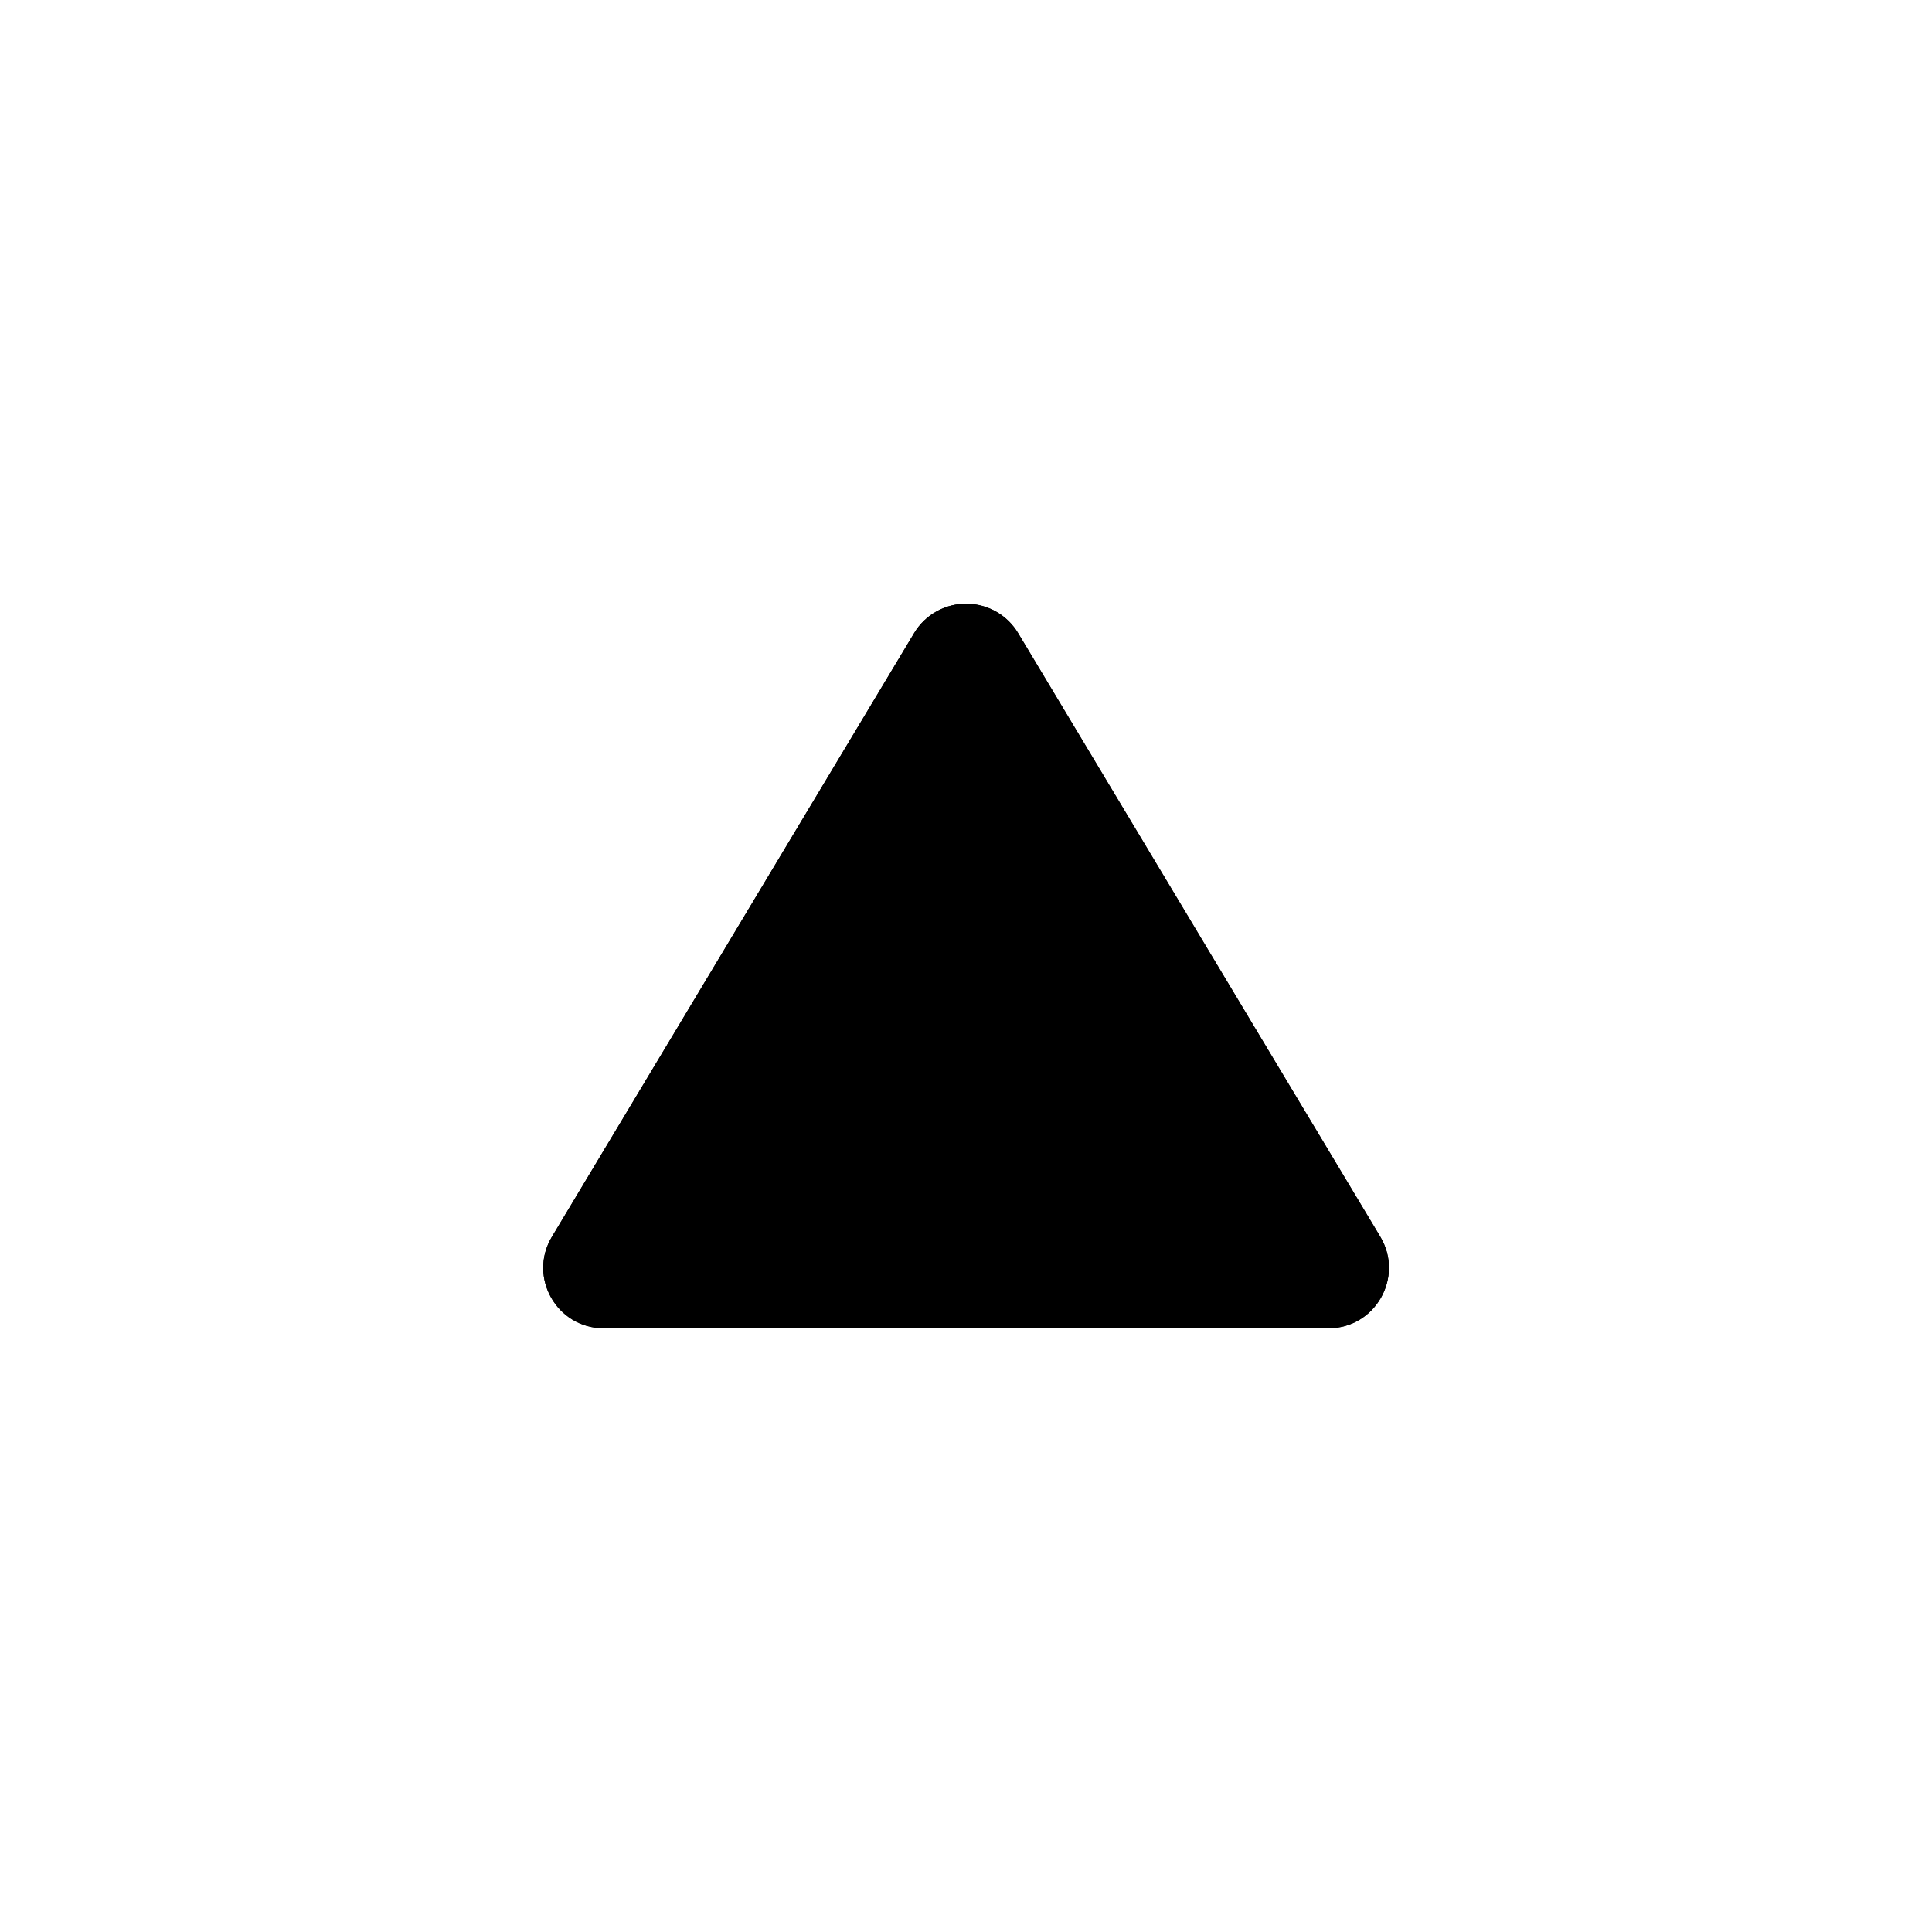<?xml version="1.0" encoding="utf-8" ?>
<svg baseProfile="full" height="16" version="1.1" width="16" xmlns="http://www.w3.org/2000/svg" xmlns:ev="http://www.w3.org/2001/xml-events" xmlns:xlink="http://www.w3.org/1999/xlink"><defs /><path d="m 616.016,149 c -0.181,-0.006 -0.352,0.087 -0.445,0.242 l -3,5 c -0.201,0.334 0.04,0.759 0.43,0.758 h 6 c 0.389,9.3e-4 0.63,-0.424 0.43,-0.758 l -3,-5 c -0.088,-0.146 -0.244,-0.237 -0.414,-0.242 z" fill="#000" transform="translate(8.0,8.0) translate(-616.0,-152.0)" /><path d="m 616.016,149 c -0.181,-0.006 -0.352,0.087 -0.445,0.242 l -3,5 c -0.201,0.334 0.04,0.759 0.43,0.758 h 6 c 0.389,9.3e-4 0.63,-0.424 0.43,-0.758 l -3,-5 c -0.088,-0.146 -0.244,-0.237 -0.414,-0.242 z" fill="#000" transform="translate(8.0,8.0) translate(-616.0,-152.0)" /></svg>